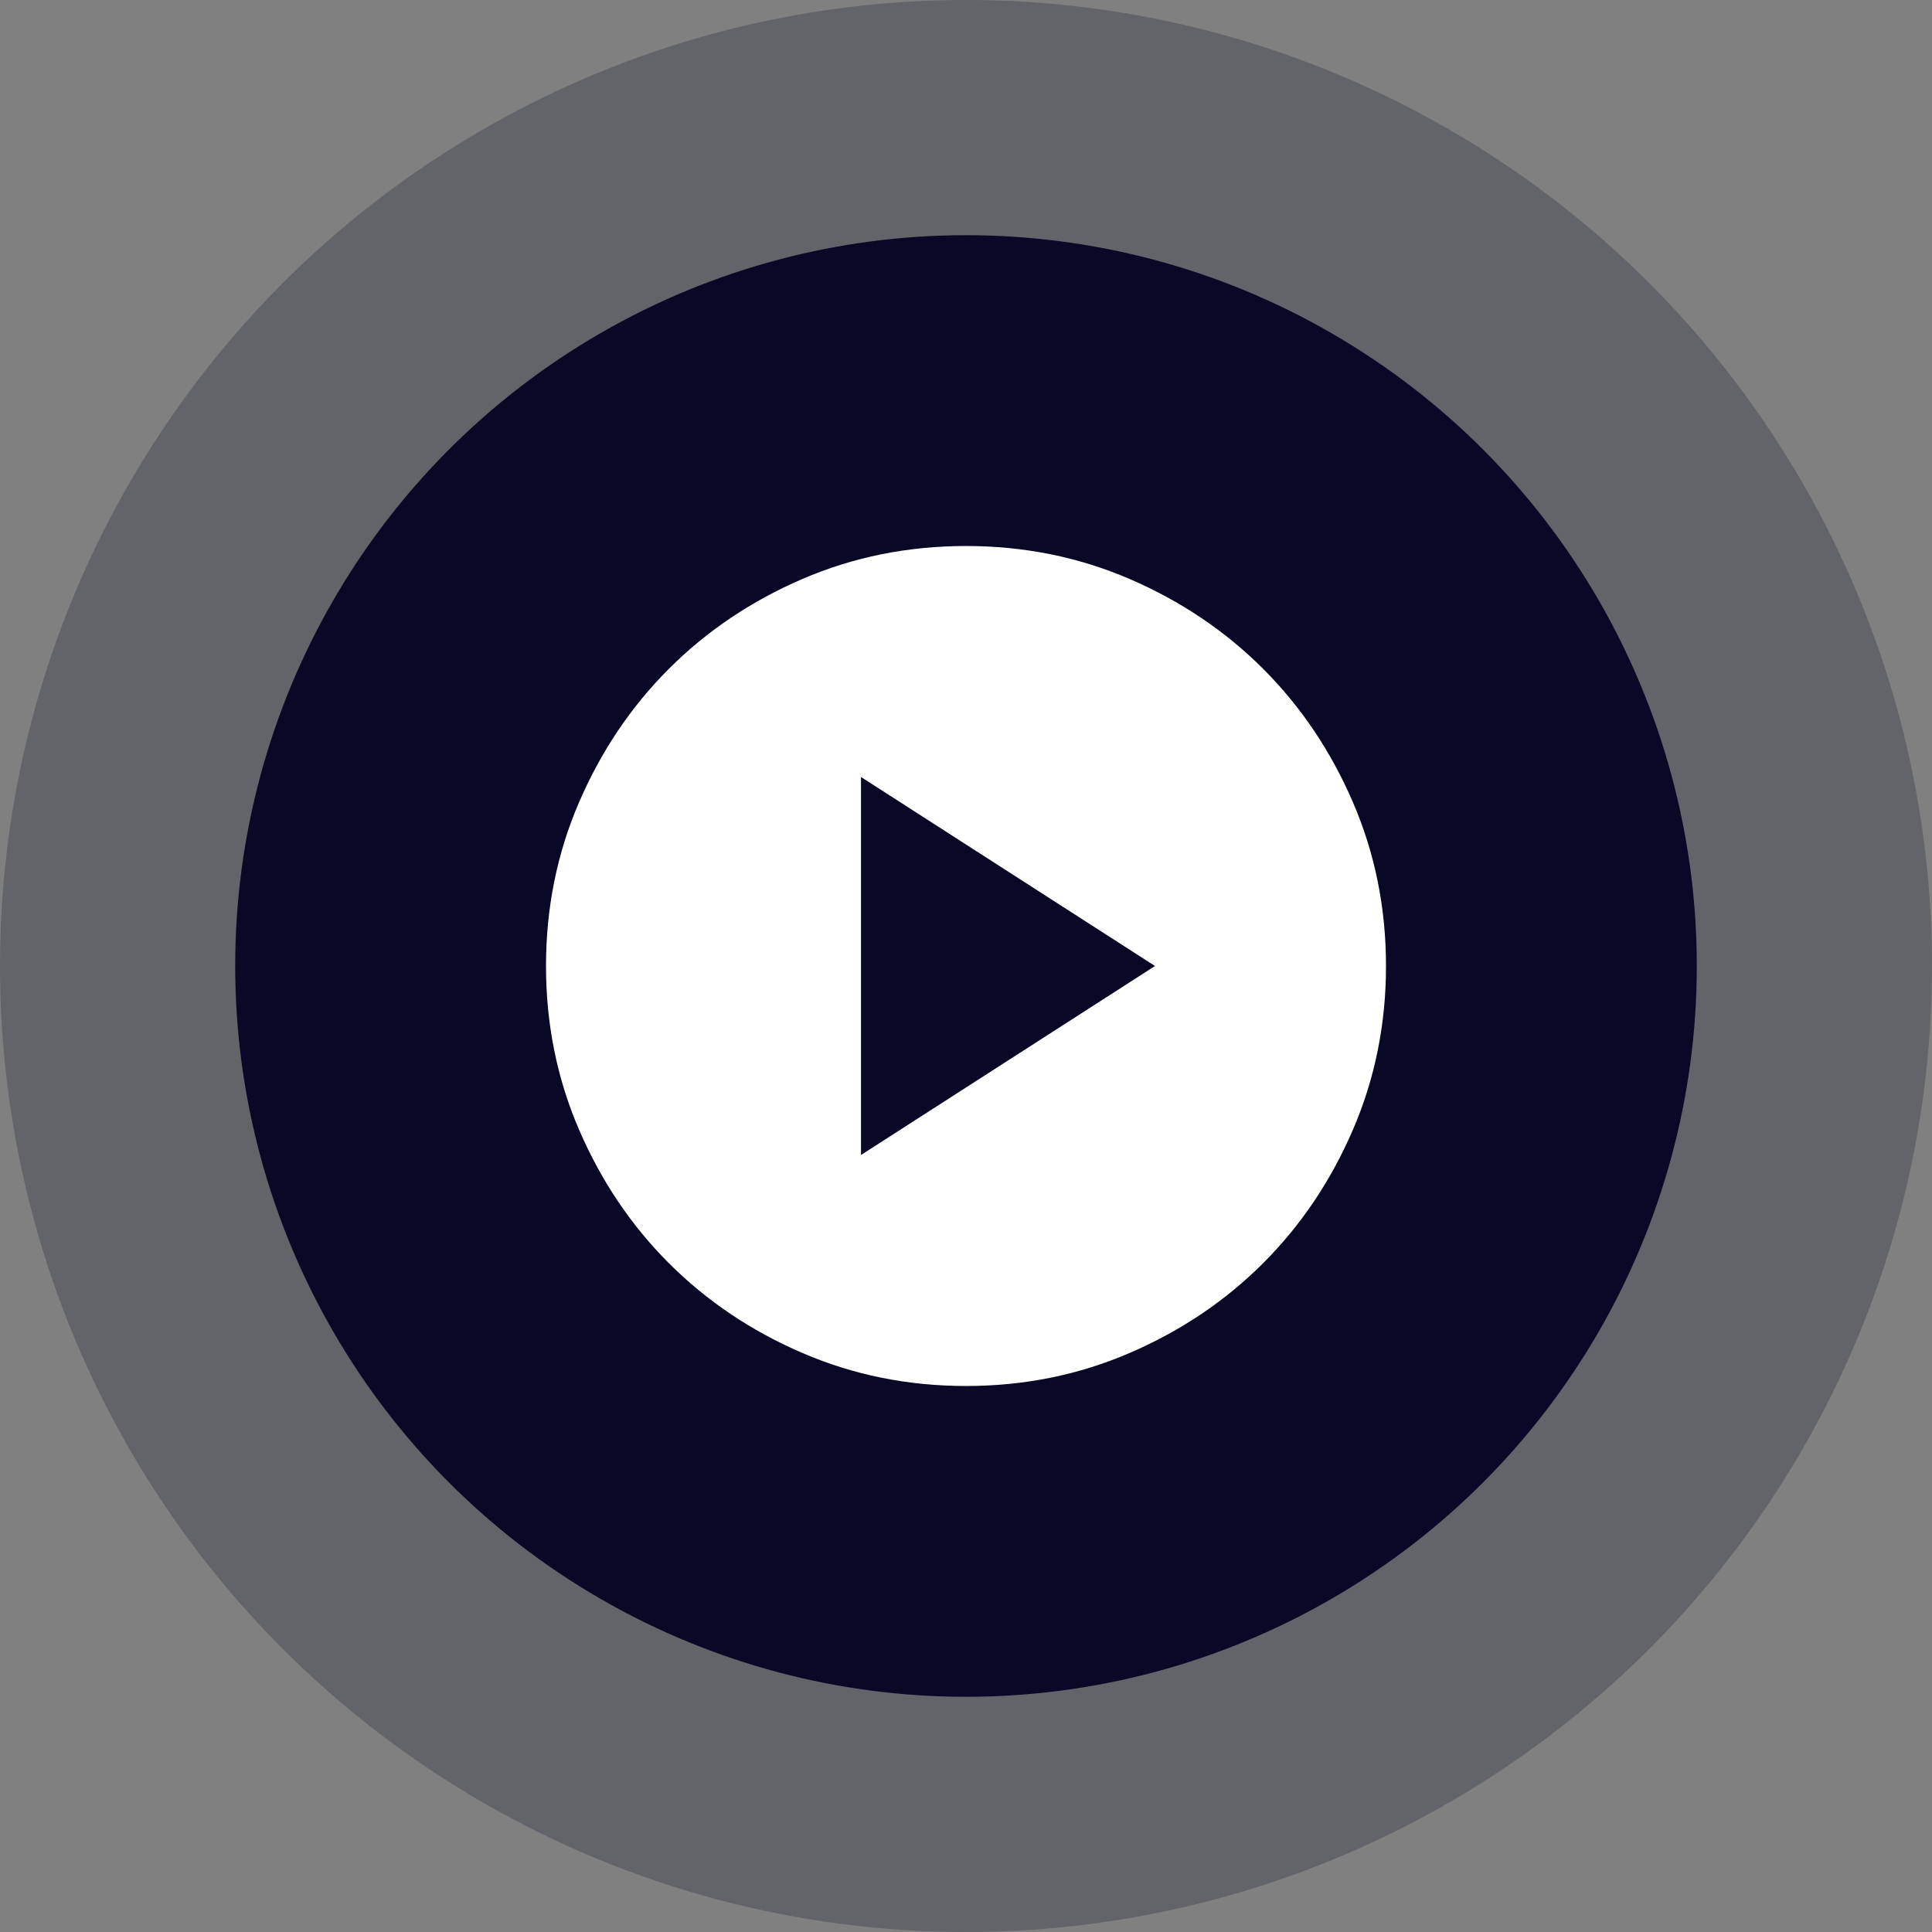 <svg width="138" height="138" viewBox="0 0 138 138" fill="none" xmlns="http://www.w3.org/2000/svg">
<rect x="0" y="0" width="138" height="138" fill="#808080" stroke="none"/>
<circle cx="69" cy="69" r="69" fill="#081326" fill-opacity="0.25"/>
<circle cx="69" cy="69" r="52.2" fill="#090826"/>
<path d="M61.5 82.5L82.5 69L61.5 55.5V82.5ZM69 99C64.85 99 60.95 98.212 57.3 96.636C53.65 95.062 50.475 92.925 47.775 90.225C45.075 87.525 42.938 84.35 41.364 80.7C39.788 77.05 39 73.15 39 69C39 64.85 39.788 60.95 41.364 57.3C42.938 53.65 45.075 50.475 47.775 47.775C50.475 45.075 53.65 42.937 57.3 41.361C60.95 39.787 64.85 39 69 39C73.15 39 77.05 39.787 80.7 41.361C84.35 42.937 87.525 45.075 90.225 47.775C92.925 50.475 95.062 53.65 96.636 57.3C98.212 60.95 99 64.85 99 69C99 73.15 98.212 77.05 96.636 80.7C95.062 84.35 92.925 87.525 90.225 90.225C87.525 92.925 84.35 95.062 80.7 96.636C77.05 98.212 73.15 99 69 99Z" fill="white"/>
</svg>
